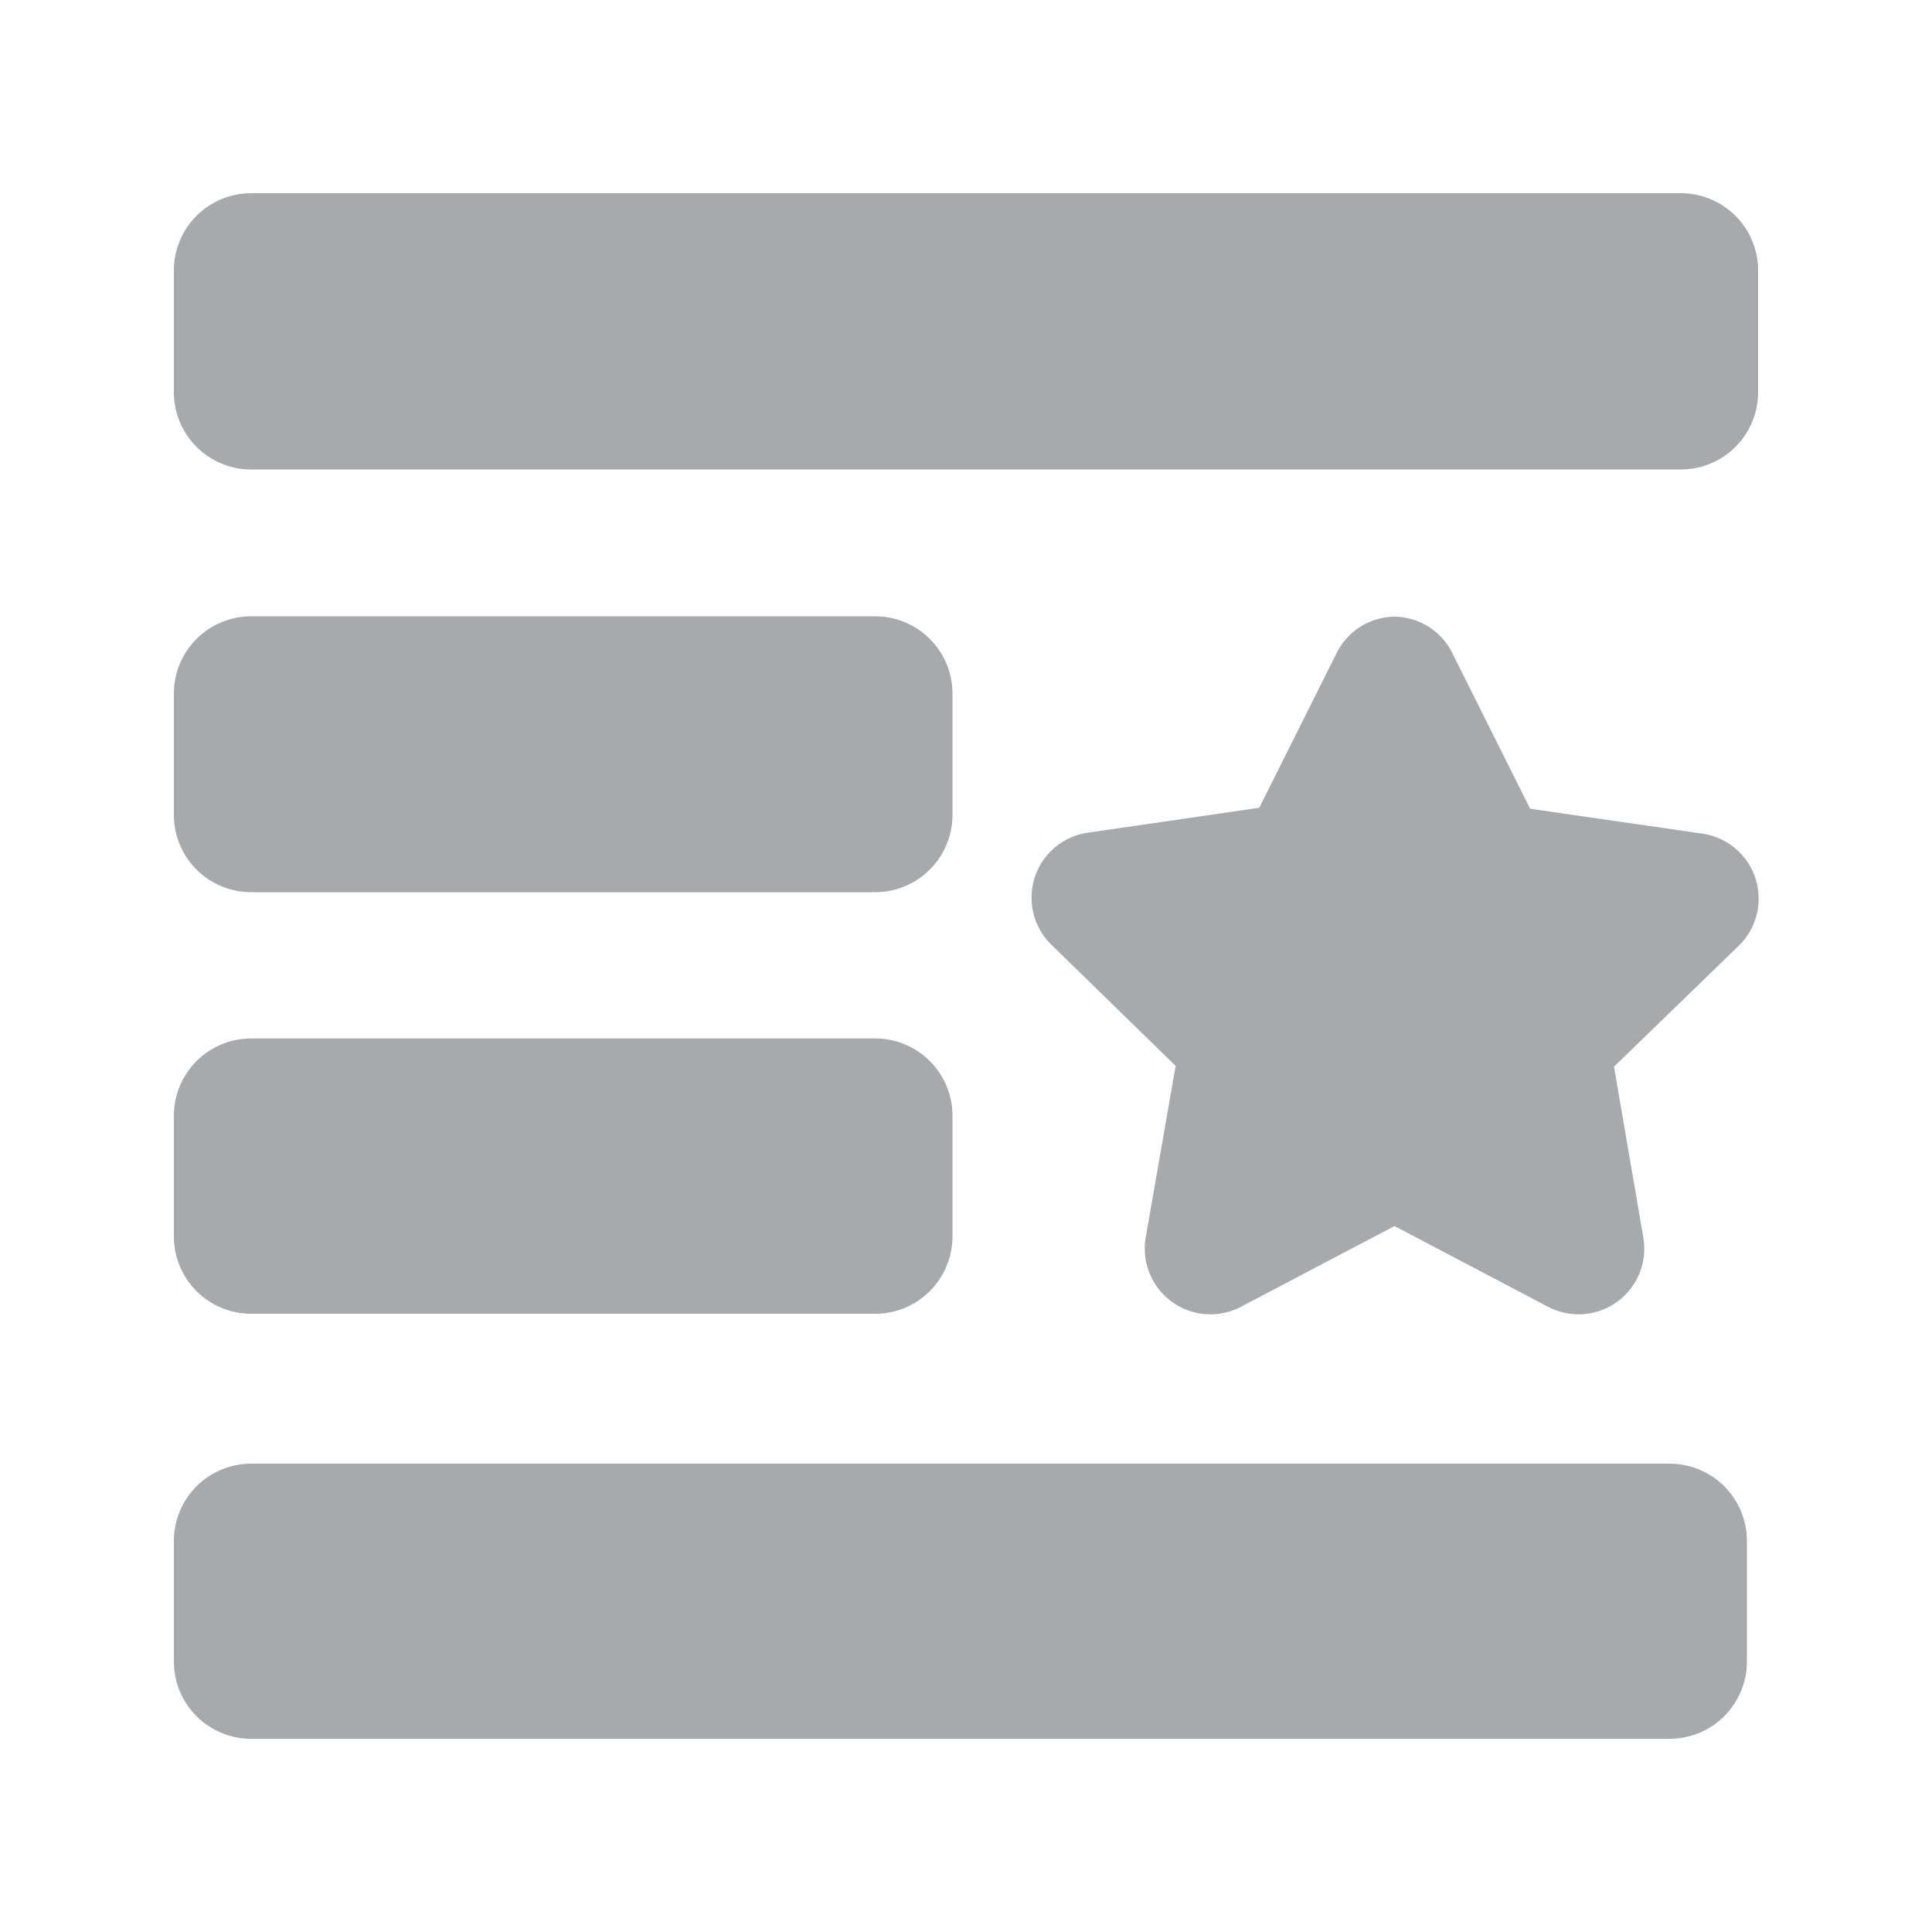 <svg xmlns="http://www.w3.org/2000/svg" width="100" height="100" viewBox="0 0 100 100">
    <path fill="#a7aaad" d="M13,46.18h32.3a4,4,0,0,0,4-4V35.9a4,4,0,0,0-4-4H13a4,4,0,0,0-4,4V42.2A4,4,0,0,0,13,46.18Z"/>
    <path fill="#a7aaad" d="M12,35.9a1,1,0,0,1,1-1h32.3a1,1,0,0,1,1,1V42.2a1,1,0,0,1-1,1H13a1,1,0,0,1-1-1Z"/>
    <path fill="#a7aaad" d="M9,64a4,4,0,0,0,4,4h32.3a4,4,0,0,0,4-4V57.75a4,4,0,0,0-4-4H13a4,4,0,0,0-4,4Z"/>
    <path fill="#a7aaad" d="M9,57.71a1,1,0,0,1,1-1h32.3a1,1,0,0,1,1,1V64a1,1,0,0,1-1,1H13a1,1,0,0,1-1-1Z"/>
    <path fill="#a7aaad" d="M9,86a4,4,0,0,0,4,4H86.42a4,4,0,0,0,4-4V79.76a4,4,0,0,0-4-4H13a4,4,0,0,0-4,4Z"/>
    <path fill="#a7aaad" d="M9,79.77a1,1,0,0,1,1-1H86.42a1,1,0,0,1,1,1V86a1,1,0,0,1-1,1H13a1,1,0,0,1-1-1Z"/>
    <path fill="#a7aaad" d="M87,10H13a4,4,0,0,0-4,4V20.3a4,4,0,0,0,4,4H87a4,4,0,0,0,4-4V14A4,4,0,0,0,87,10Z"/>
    <path fill="#a7aaad" d="M88,20.3a1,1,0,0,1-1,1H13a1,1,0,0,1-1-1V14a1,1,0,0,1,1-1H87a1,1,0,0,1,1,1Z"/>
    <path fill="#a7aaad" d="M72.18,31.92h0a3.38,3.38,0,0,0-3,1.89l-4,8-8.88,1.29a3.4,3.4,0,0,0-1.88,5.8l6.43,6.27L59.3,64.06a3.4,3.4,0,0,0,4.93,3.58l7.95-4.18,7.95,4.18a3.4,3.4,0,0,0,4.93-3.58l-1.52-8.85L90,48.95a3.4,3.4,0,0,0-1.88-5.8L79.2,41.86l-4-8h0A3.38,3.38,0,0,0,72.18,31.92Z"/>
</svg>
